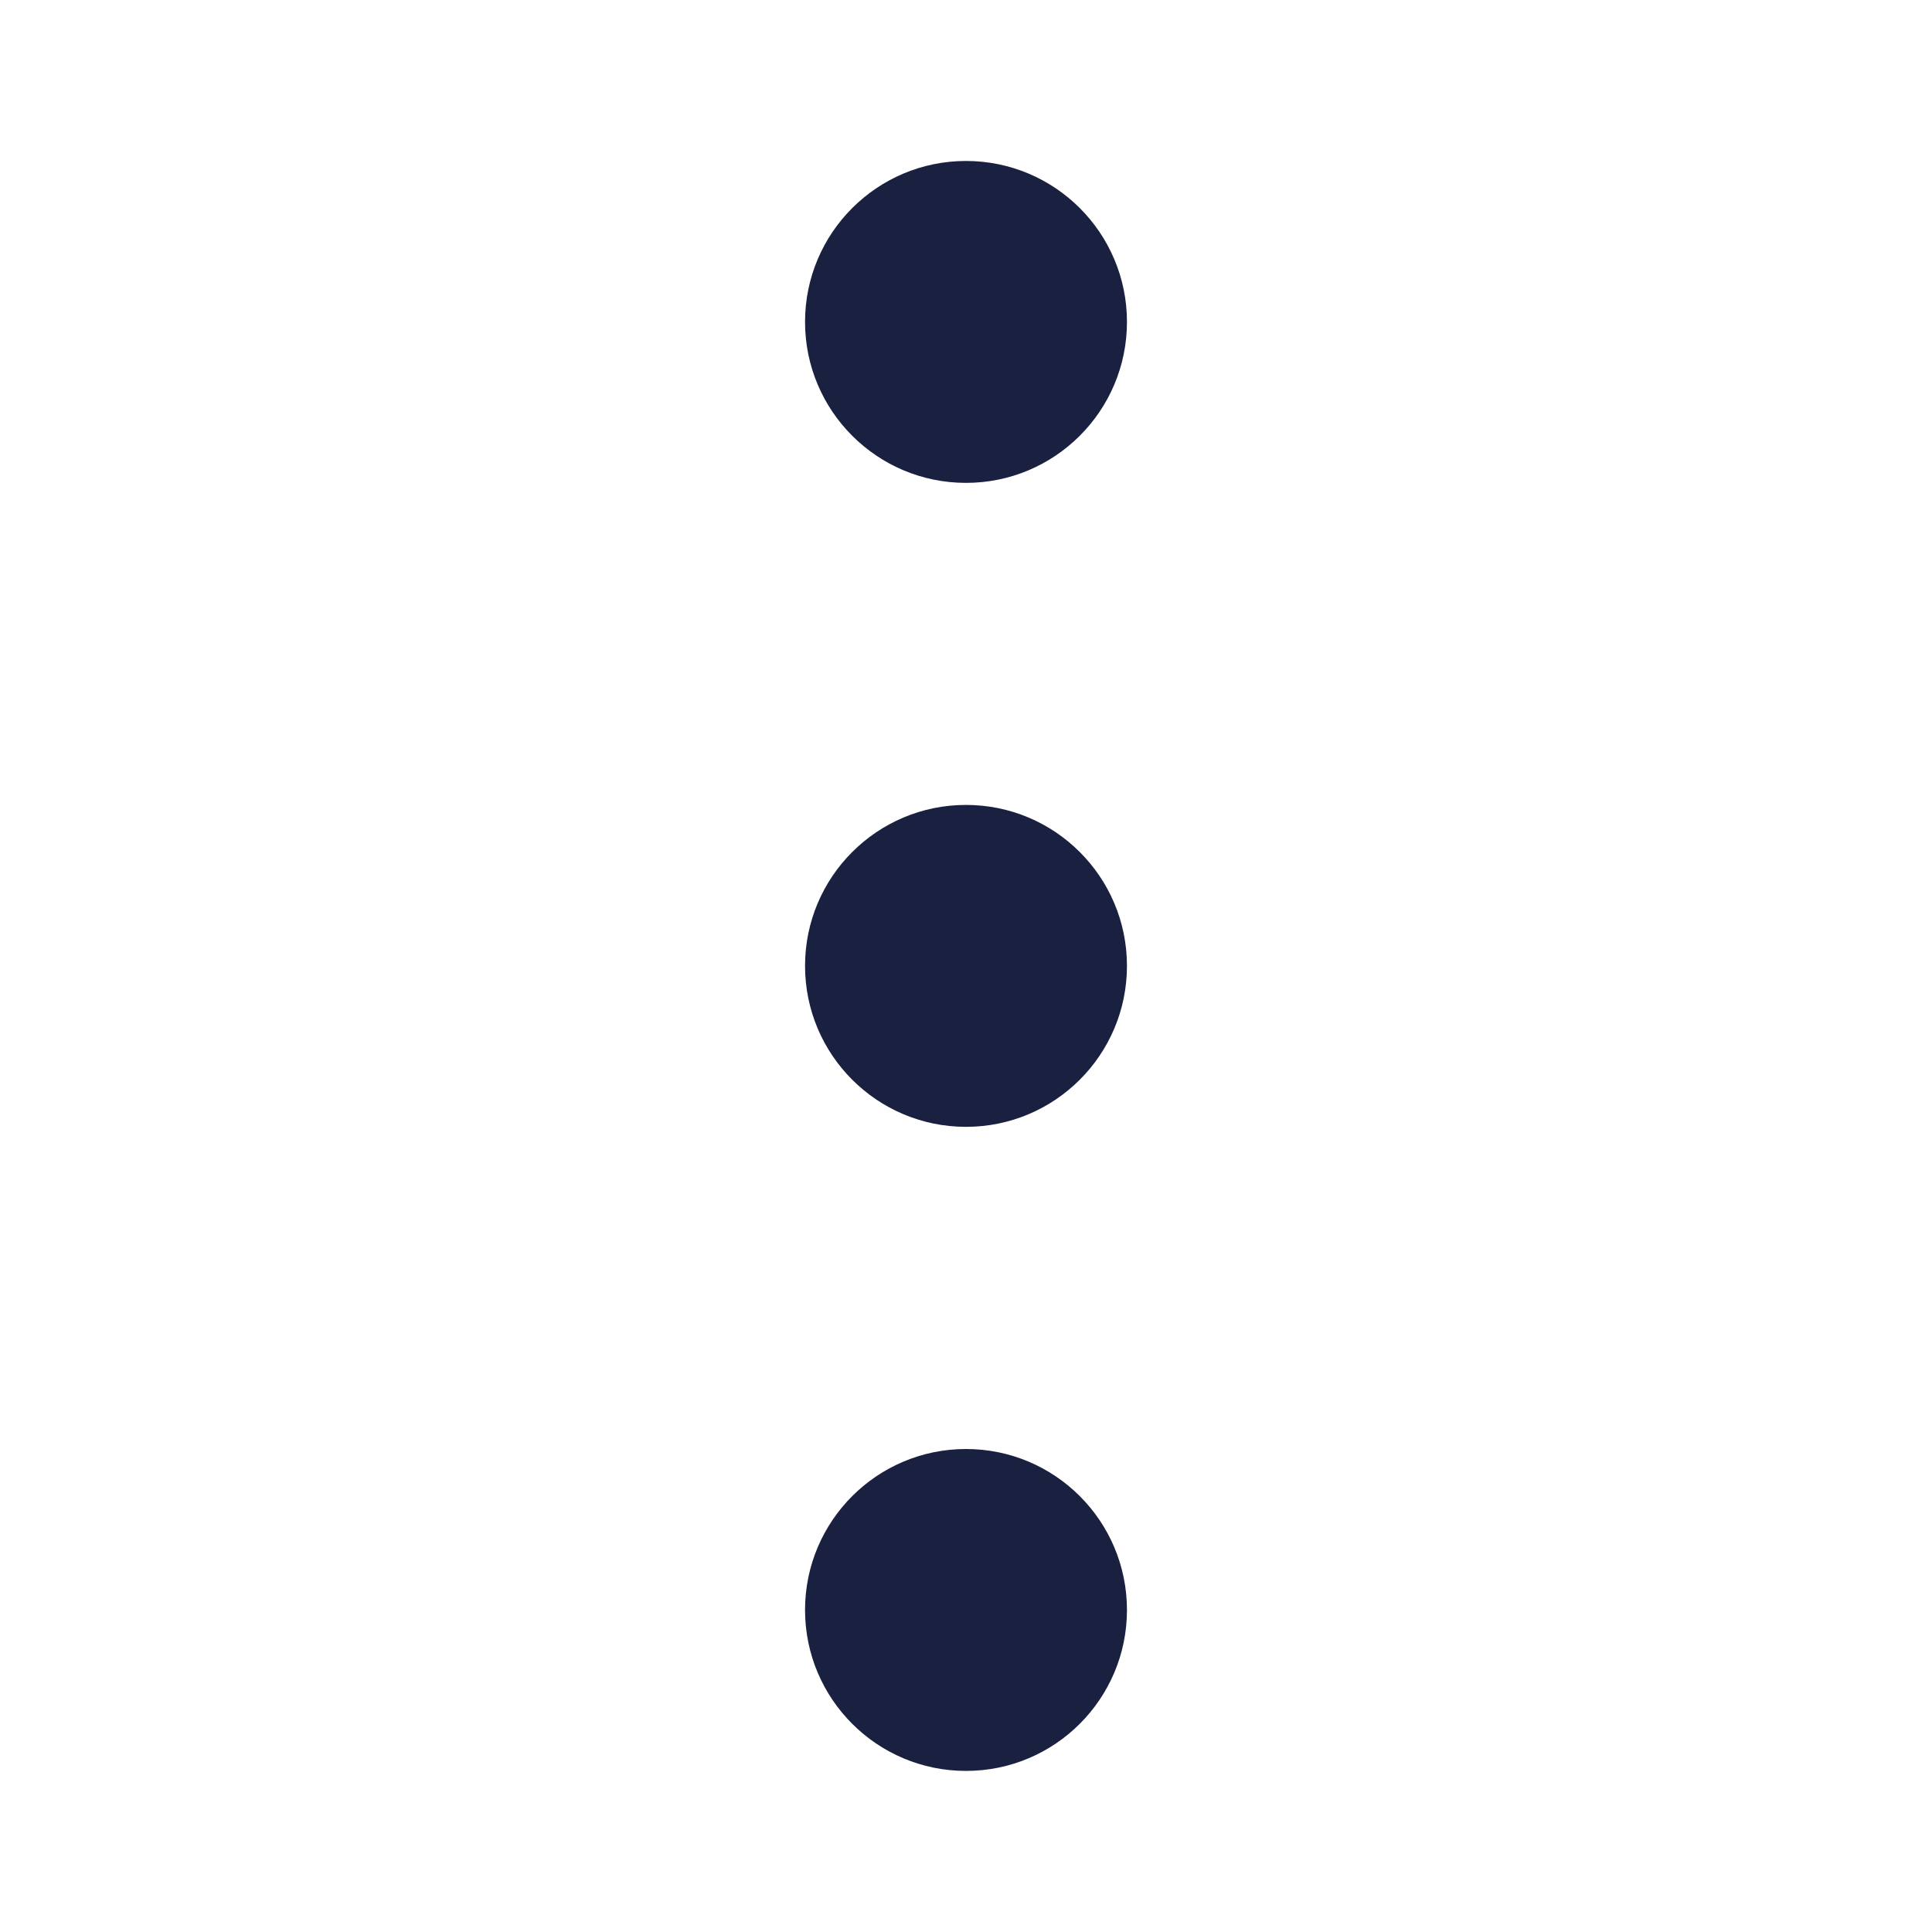 <svg xmlns='http://www.w3.org/2000/svg' width='16' height='16' viewBox='0 0 16 16'>
    <g transform='translate(6.667 1.333)'>
        <circle cx='1.333' cy='1.333' r='1.333' fill='#1a2040'/>
        <circle cx='1.333' cy='1.333' r='1.333' transform='translate(0 10.667)' fill='#1a2040'/>
        <circle cx='1.333' cy='1.333' r='1.333' transform='translate(0 5.333)' fill='#1a2040'/>
    </g>
    <rect width='16' height='16' fill='none'/>
</svg>